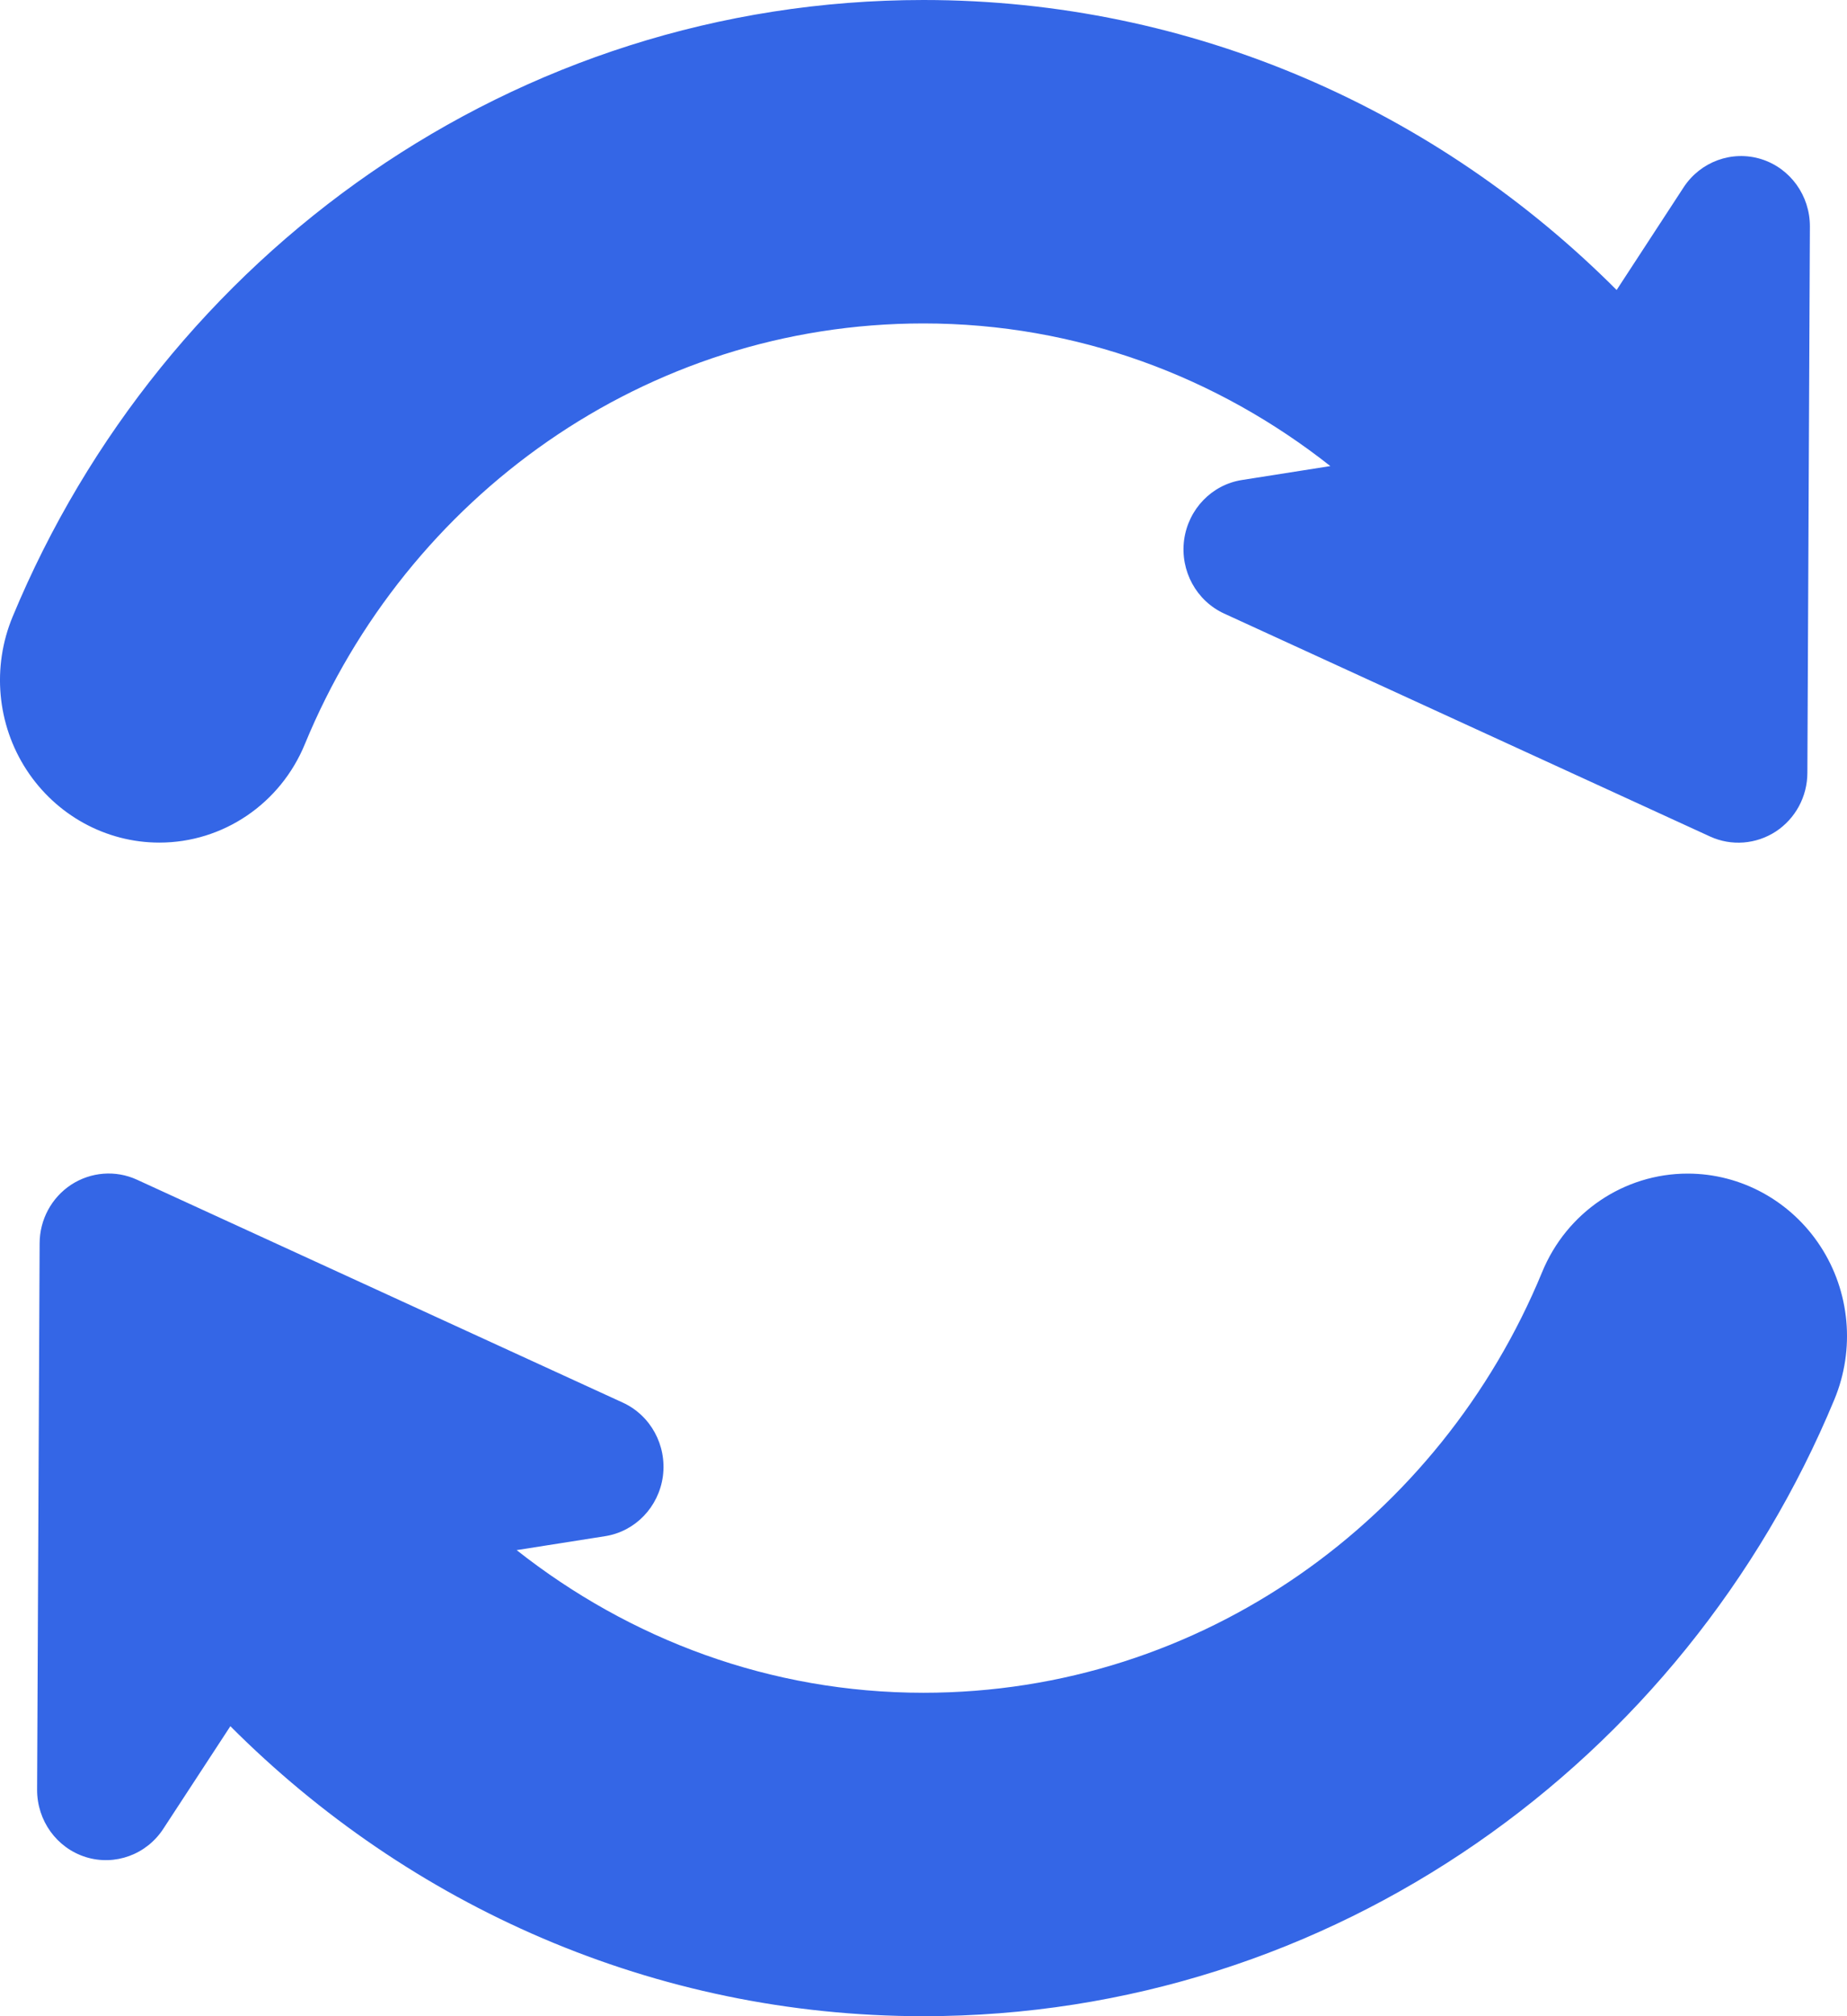 <?xml version="1.0" encoding="UTF-8"?>
<svg width="11px" height="12px" viewBox="0 0 11 12" version="1.1" xmlns="http://www.w3.org/2000/svg" xmlns:xlink="http://www.w3.org/1999/xlink">
    <!-- Generator: Sketch 52.5 (67469) - http://www.bohemiancoding.com/sketch -->
    <title>Combined Shape</title>
    <desc>Created with Sketch.</desc>
    <g id="Visual-Logistics" stroke="none" stroke-width="1" fill="none" fill-rule="evenodd">
        <g id="01.-Tài-khoản-Logistic" transform="translate(-1412, -93)" fill="#3466E6">
            <g id="Group-6" transform="translate(1258, 81)">
                <g id="Group-4" transform="translate(139, 0)">
                    <path d="M15.949,17.015 C15.631,17.015 15.334,16.852 15.158,16.582 C14.982,16.312 14.951,15.97 15.075,15.671 C15.969,13.516 18.063,12 20.5,12 C22.107,12 23.564,12.66 24.628,13.726 L25.027,13.115 C25.127,12.962 25.315,12.893 25.489,12.947 C25.662,13.001 25.78,13.164 25.779,13.349 L25.764,16.599 C25.764,16.741 25.693,16.872 25.576,16.949 C25.459,17.025 25.312,17.037 25.185,16.979 L22.291,15.652 C22.125,15.576 22.028,15.398 22.052,15.214 C22.077,15.03 22.217,14.885 22.396,14.857 L22.923,14.774 C22.251,14.244 21.414,13.925 20.5,13.925 C18.842,13.925 17.421,14.96 16.816,16.428 C16.67,16.784 16.328,17.015 15.949,17.015 Z M25.842,19.418 C26.018,19.688 26.049,20.03 25.925,20.329 C25.031,22.484 22.937,24 20.5,24 C18.893,24 17.436,23.34 16.372,22.274 L15.973,22.884 C15.873,23.038 15.685,23.107 15.511,23.053 C15.338,22.999 15.22,22.836 15.221,22.651 L15.236,19.401 C15.236,19.259 15.307,19.128 15.424,19.051 C15.541,18.975 15.688,18.963 15.815,19.021 L18.709,20.348 C18.875,20.424 18.972,20.602 18.948,20.786 C18.923,20.97 18.783,21.115 18.604,21.143 L18.077,21.226 C18.749,21.756 19.586,22.075 20.5,22.075 C22.158,22.075 23.579,21.04 24.184,19.572 C24.33,19.216 24.672,18.985 25.051,18.985 C25.369,18.985 25.666,19.148 25.842,19.418 Z" id="Combined-Shape"></path>
                </g>
            </g>
        </g>
    </g>
</svg>